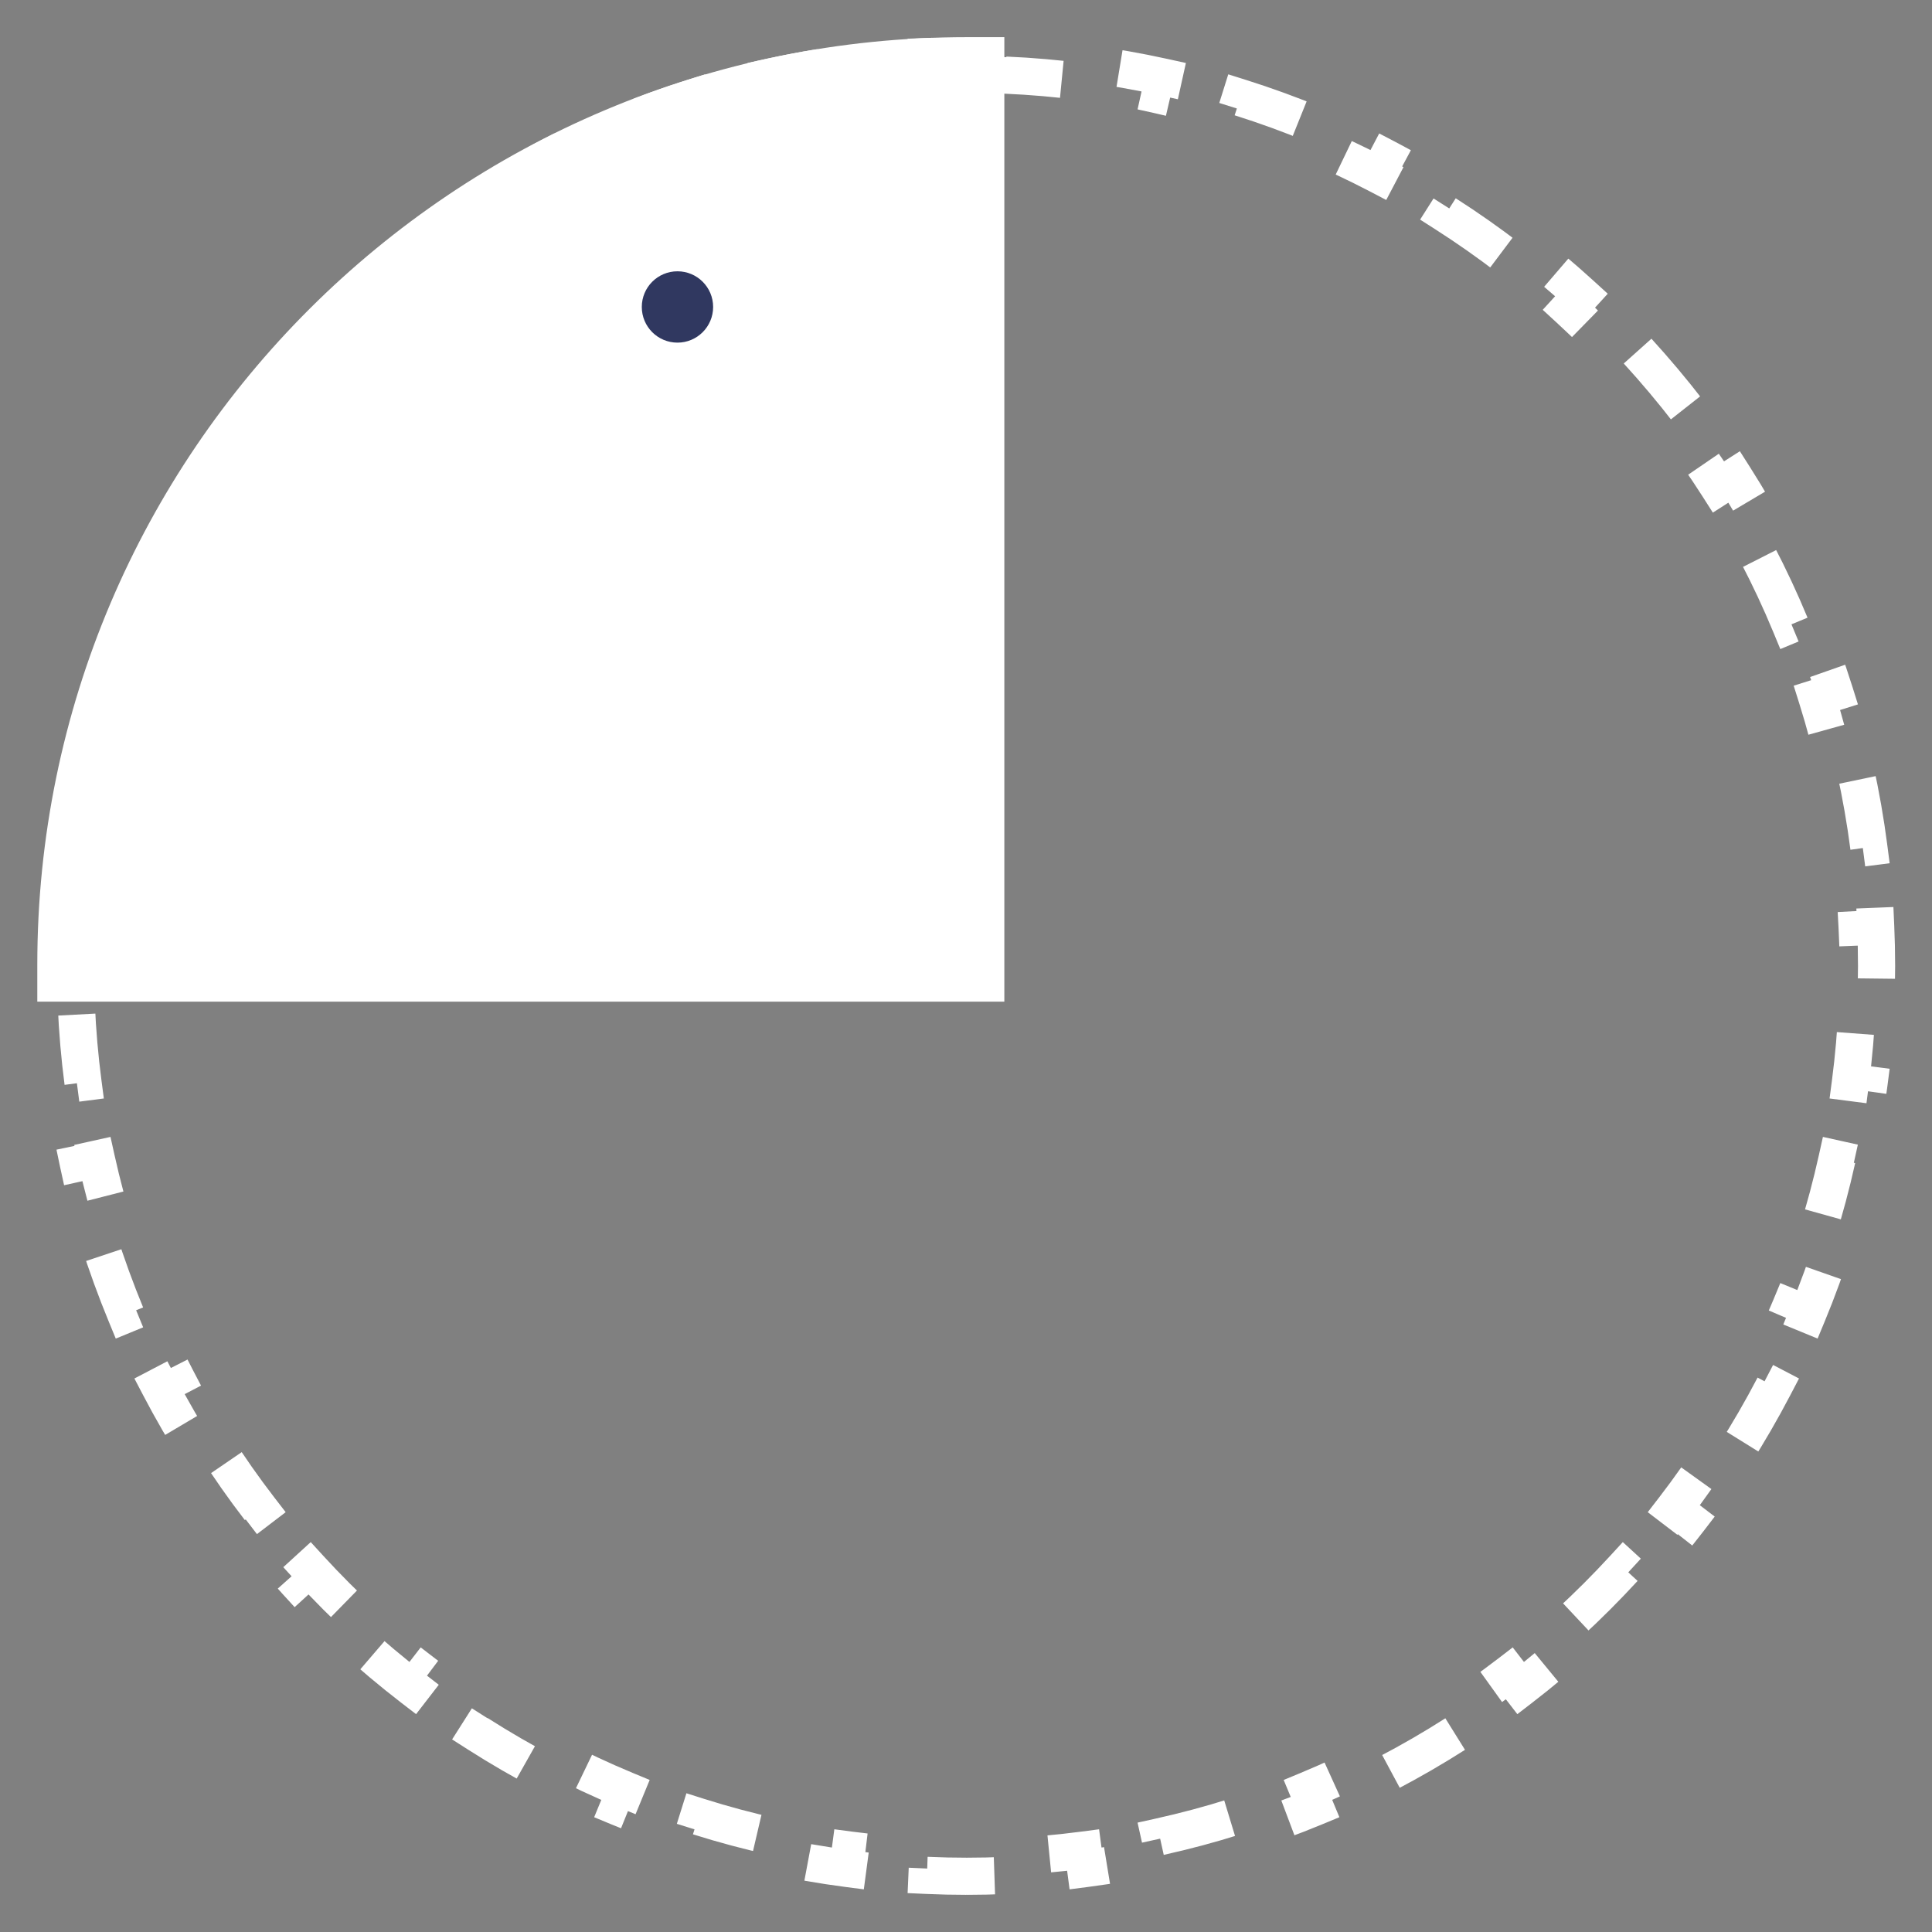 <svg width="26" height="26" viewBox="0 0 26 26" fill="none" xmlns="http://www.w3.org/2000/svg">
<rect x="0" y="0" width="26" height="26" fill="#808080" stroke="none"/>
<path d="M25.254 13C25.254 12.821 25.25 12.643 25.242 12.466L24.992 12.476C24.977 12.124 24.947 11.776 24.902 11.433L25.15 11.401C25.104 11.045 25.042 10.694 24.966 10.348L24.722 10.402C24.646 10.059 24.556 9.722 24.452 9.391L24.69 9.316C24.583 8.975 24.461 8.64 24.325 8.312L24.094 8.408C23.96 8.084 23.812 7.768 23.651 7.459L23.873 7.343C23.708 7.027 23.529 6.718 23.338 6.418L23.127 6.553C22.939 6.258 22.739 5.972 22.526 5.696L22.725 5.543C22.508 5.261 22.278 4.988 22.038 4.725L21.854 4.894C21.618 4.637 21.371 4.39 21.114 4.154L21.283 3.969C21.02 3.729 20.747 3.499 20.465 3.282L20.312 3.48C20.036 3.268 19.75 3.067 19.456 2.879L19.59 2.668C19.291 2.477 18.982 2.298 18.666 2.133L18.55 2.354C18.242 2.193 17.925 2.045 17.602 1.911L17.698 1.68C17.37 1.544 17.035 1.422 16.693 1.314L16.618 1.553C16.287 1.448 15.95 1.358 15.607 1.282L15.661 1.038C15.316 0.962 14.965 0.9 14.609 0.854L14.576 1.101C14.233 1.057 13.885 1.026 13.533 1.011L13.544 0.761C13.367 0.754 13.189 0.75 13.01 0.75C12.831 0.75 12.652 0.754 12.475 0.761L12.486 1.011C12.134 1.026 11.786 1.057 11.443 1.101L11.41 0.854C11.055 0.9 10.704 0.962 10.358 1.038L10.412 1.282C10.069 1.358 9.732 1.448 9.401 1.553L9.326 1.314C8.984 1.422 8.649 1.544 8.322 1.68L8.417 1.911C8.094 2.045 7.778 2.193 7.469 2.354L7.353 2.133C7.037 2.298 6.728 2.477 6.429 2.668L6.563 2.879C6.269 3.067 5.983 3.268 5.707 3.48L5.554 3.282C5.272 3.499 4.999 3.729 4.736 3.969L4.905 4.154C4.648 4.39 4.401 4.637 4.166 4.894L3.981 4.725C3.741 4.988 3.512 5.261 3.294 5.543L3.493 5.696C3.28 5.972 3.08 6.258 2.892 6.553L2.681 6.418C2.49 6.718 2.311 7.027 2.146 7.343L2.368 7.459C2.207 7.768 2.059 8.084 1.925 8.408L1.694 8.312C1.559 8.64 1.436 8.975 1.329 9.316L1.567 9.391C1.463 9.722 1.373 10.059 1.297 10.402L1.053 10.348C0.977 10.694 0.915 11.045 0.869 11.401L1.117 11.433C1.072 11.776 1.042 12.124 1.027 12.476L0.777 12.466C0.769 12.643 0.766 12.821 0.766 13C0.766 13.179 0.769 13.357 0.777 13.534L1.027 13.524C1.042 13.876 1.072 14.224 1.117 14.567L0.869 14.599C0.915 14.955 0.977 15.306 1.053 15.652L1.297 15.598C1.373 15.941 1.463 16.278 1.567 16.609L1.329 16.684C1.436 17.025 1.559 17.36 1.694 17.688L1.925 17.593C2.059 17.916 2.207 18.233 2.368 18.541L2.146 18.657C2.311 18.973 2.49 19.282 2.681 19.582L2.892 19.447C3.08 19.742 3.28 20.028 3.493 20.304L3.294 20.456C3.512 20.739 3.741 21.012 3.981 21.275L4.166 21.106C4.401 21.363 4.648 21.61 4.905 21.846L4.736 22.031C4.999 22.271 5.272 22.501 5.554 22.718L5.707 22.52C5.983 22.732 6.269 22.933 6.563 23.121L6.429 23.332C6.728 23.523 7.037 23.702 7.353 23.867L7.469 23.646C7.778 23.807 8.094 23.955 8.417 24.089L8.322 24.32C8.649 24.456 8.984 24.578 9.326 24.686L9.401 24.447C9.732 24.552 10.069 24.642 10.412 24.718L10.358 24.962C10.704 25.038 11.055 25.1 11.41 25.146L11.443 24.898C11.786 24.943 12.134 24.974 12.486 24.989L12.475 25.238C12.652 25.246 12.831 25.25 13.01 25.25C13.189 25.25 13.367 25.246 13.544 25.238L13.533 24.989C13.885 24.974 14.233 24.943 14.576 24.898L14.609 25.146C14.965 25.1 15.316 25.038 15.661 24.962L15.607 24.718C15.95 24.642 16.287 24.552 16.618 24.447L16.693 24.686C17.035 24.578 17.37 24.456 17.698 24.32L17.602 24.089C17.925 23.955 18.242 23.807 18.55 23.646L18.666 23.867C18.982 23.702 19.291 23.523 19.59 23.332L19.456 23.121C19.75 22.933 20.036 22.732 20.312 22.52L20.465 22.718C20.747 22.501 21.02 22.271 21.283 22.031L21.114 21.846C21.371 21.61 21.618 21.363 21.854 21.106L22.038 21.275C22.278 21.012 22.508 20.739 22.725 20.456L22.526 20.304C22.739 20.028 22.939 19.742 23.127 19.447L23.338 19.582C23.529 19.282 23.708 18.973 23.873 18.657L23.651 18.541C23.812 18.233 23.96 17.916 24.094 17.593L24.325 17.688C24.461 17.36 24.583 17.025 24.69 16.684L24.452 16.609C24.556 16.278 24.646 15.941 24.722 15.598L24.966 15.652C25.042 15.306 25.104 14.955 25.15 14.599L24.902 14.567C24.947 14.224 24.977 13.876 24.992 13.524L25.242 13.534C25.25 13.357 25.254 13.179 25.254 13Z" stroke="white" stroke-width="0.5" stroke-dasharray="1 1"/>
<path d="M13.266 1L13.266 0.75L13.016 0.75C6.243 0.75 0.752 6.225 0.752 12.98L0.752 13.23L1.002 13.23L13.016 13.23L13.266 13.23L13.266 12.98L13.266 1Z" fill="white" stroke="white" stroke-width="0.5"/>
<circle cx="9.117" cy="4.131" r="0.48" fill="#303860"/>
</svg>
